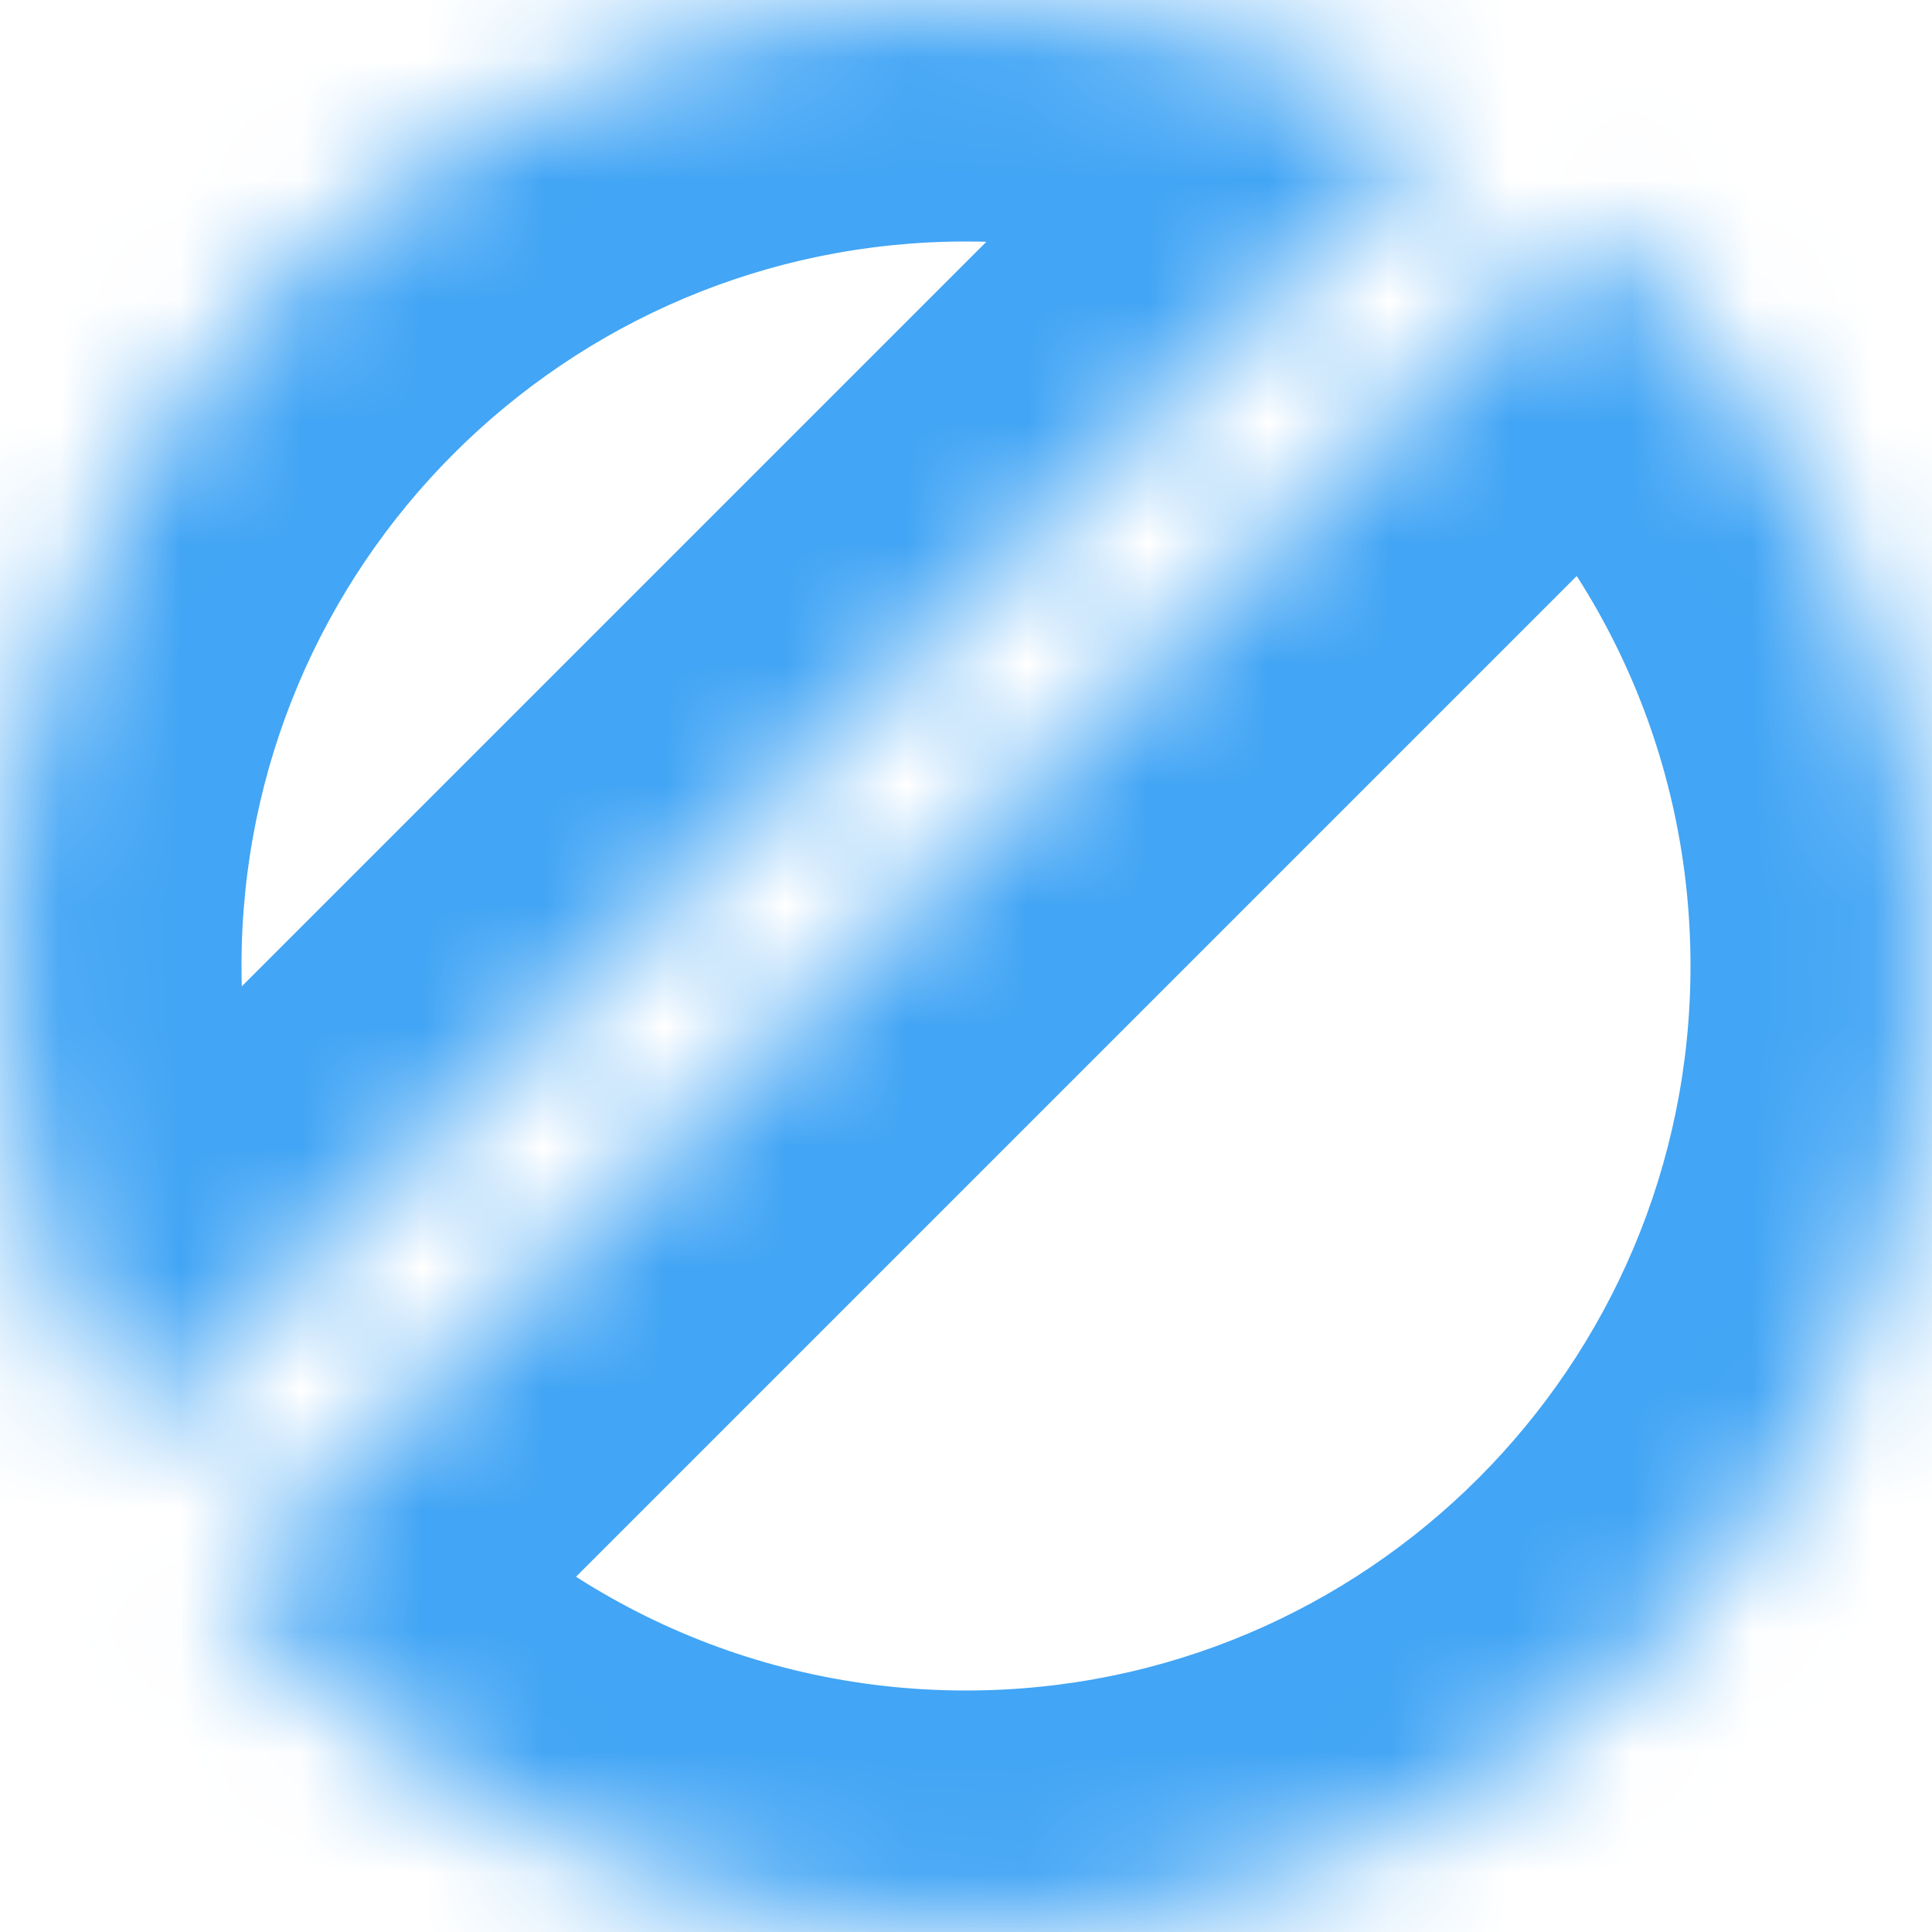 <svg width="16" height="16" viewBox="0 0 16 16" fill="none" xmlns="http://www.w3.org/2000/svg">
<g clip-path="url(#clip0_901_81)">
<mask id="path-1-inside-1_901_81" fill="white">
<path fill-rule="evenodd" clip-rule="evenodd" d="M8 16C12.418 16 16 12.418 16 8C16 5.536 14.886 3.333 13.135 1.865L1.865 13.135C3.333 14.886 5.536 16 8 16ZM1.045 11.955L11.955 1.045C10.789 0.38 9.439 0 8 0C3.582 0 0 3.582 0 8C0 9.439 0.38 10.789 1.045 11.955Z"/>
</mask>
<path d="M13.135 1.865L14.419 0.332L13.016 -0.844L11.721 0.451L13.135 1.865ZM1.865 13.135L0.451 11.721L-0.844 13.016L0.332 14.419L1.865 13.135ZM1.045 11.955L-0.693 12.946L0.605 15.223L2.459 13.37L1.045 11.955ZM11.955 1.045L13.37 2.459L15.223 0.605L12.946 -0.693L11.955 1.045ZM14 8C14 11.314 11.314 14 8 14V18C13.523 18 18 13.523 18 8H14ZM11.85 3.398C13.168 4.502 14 6.153 14 8H18C18 4.92 16.605 2.163 14.419 0.332L11.85 3.398ZM11.721 0.451L0.451 11.721L3.279 14.549L14.549 3.279L11.721 0.451ZM8 14C6.153 14 4.502 13.168 3.398 11.85L0.332 14.419C2.163 16.605 4.92 18 8 18V14ZM2.459 13.37L13.37 2.459L10.541 -0.37L-0.37 10.541L2.459 13.37ZM8 2C9.082 2 10.092 2.285 10.965 2.782L12.946 -0.693C11.485 -1.525 9.795 -2 8 -2V2ZM2 8C2 4.686 4.686 2 8 2V-2C2.477 -2 -2 2.477 -2 8H2ZM2.782 10.965C2.285 10.092 2 9.082 2 8H-2C-2 9.795 -1.525 11.485 -0.693 12.946L2.782 10.965Z" fill="#42A5F5" mask="url(#path-1-inside-1_901_81)"/>
</g>
<defs>
<clipPath id="clip0_901_81">
<rect width="16" height="16" fill="white"/>
</clipPath>
</defs>
</svg>
